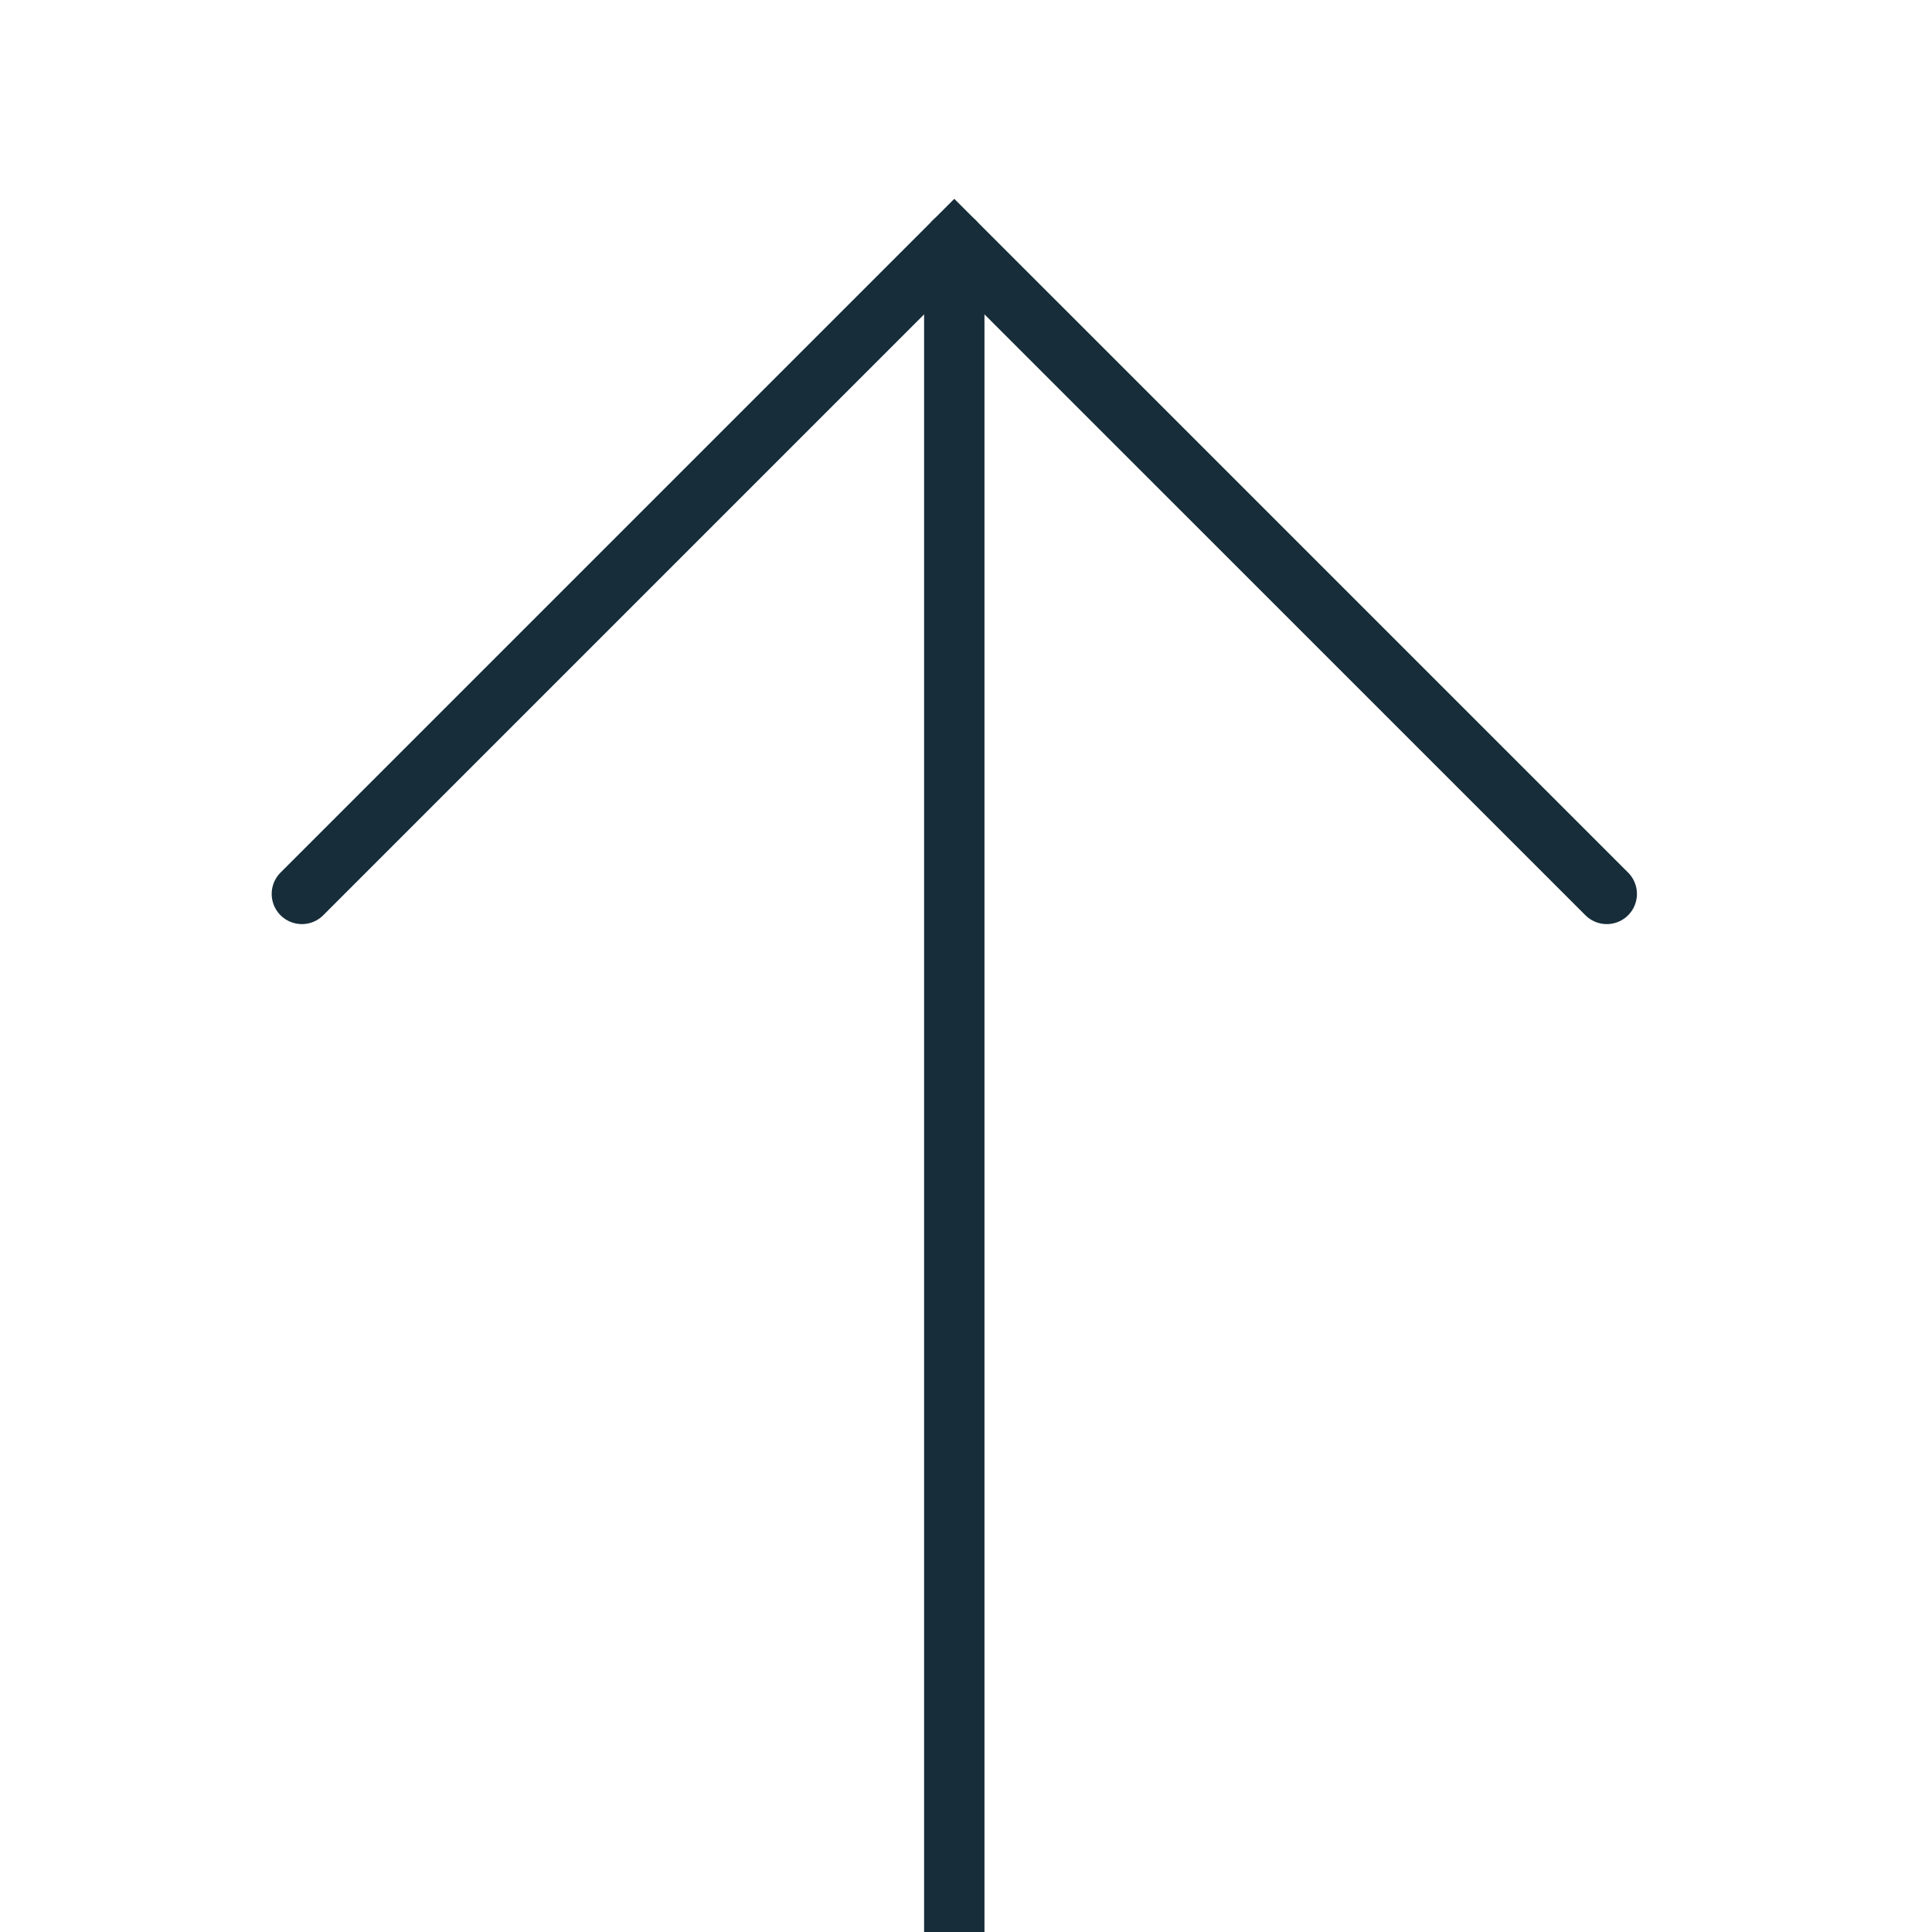 <svg width="32" height="32" viewBox="0 0 32 32" fill="none" xmlns="http://www.w3.org/2000/svg">
<g clip-path="url(#clip0_3716_9395)">
<path d="M5 14.806L15.806 4L26.613 14.806" stroke="#172D3A" stroke-miterlimit="10" stroke-linecap="round"/>
<path d="M15.806 4V32" stroke="#172D3A" stroke-miterlimit="10" stroke-linecap="round"/>
</g>
<defs>
<clipPath id="clip0_3716_9395">
<rect width="32" height="32" fill="white"/>
</clipPath>
</defs>
</svg>
